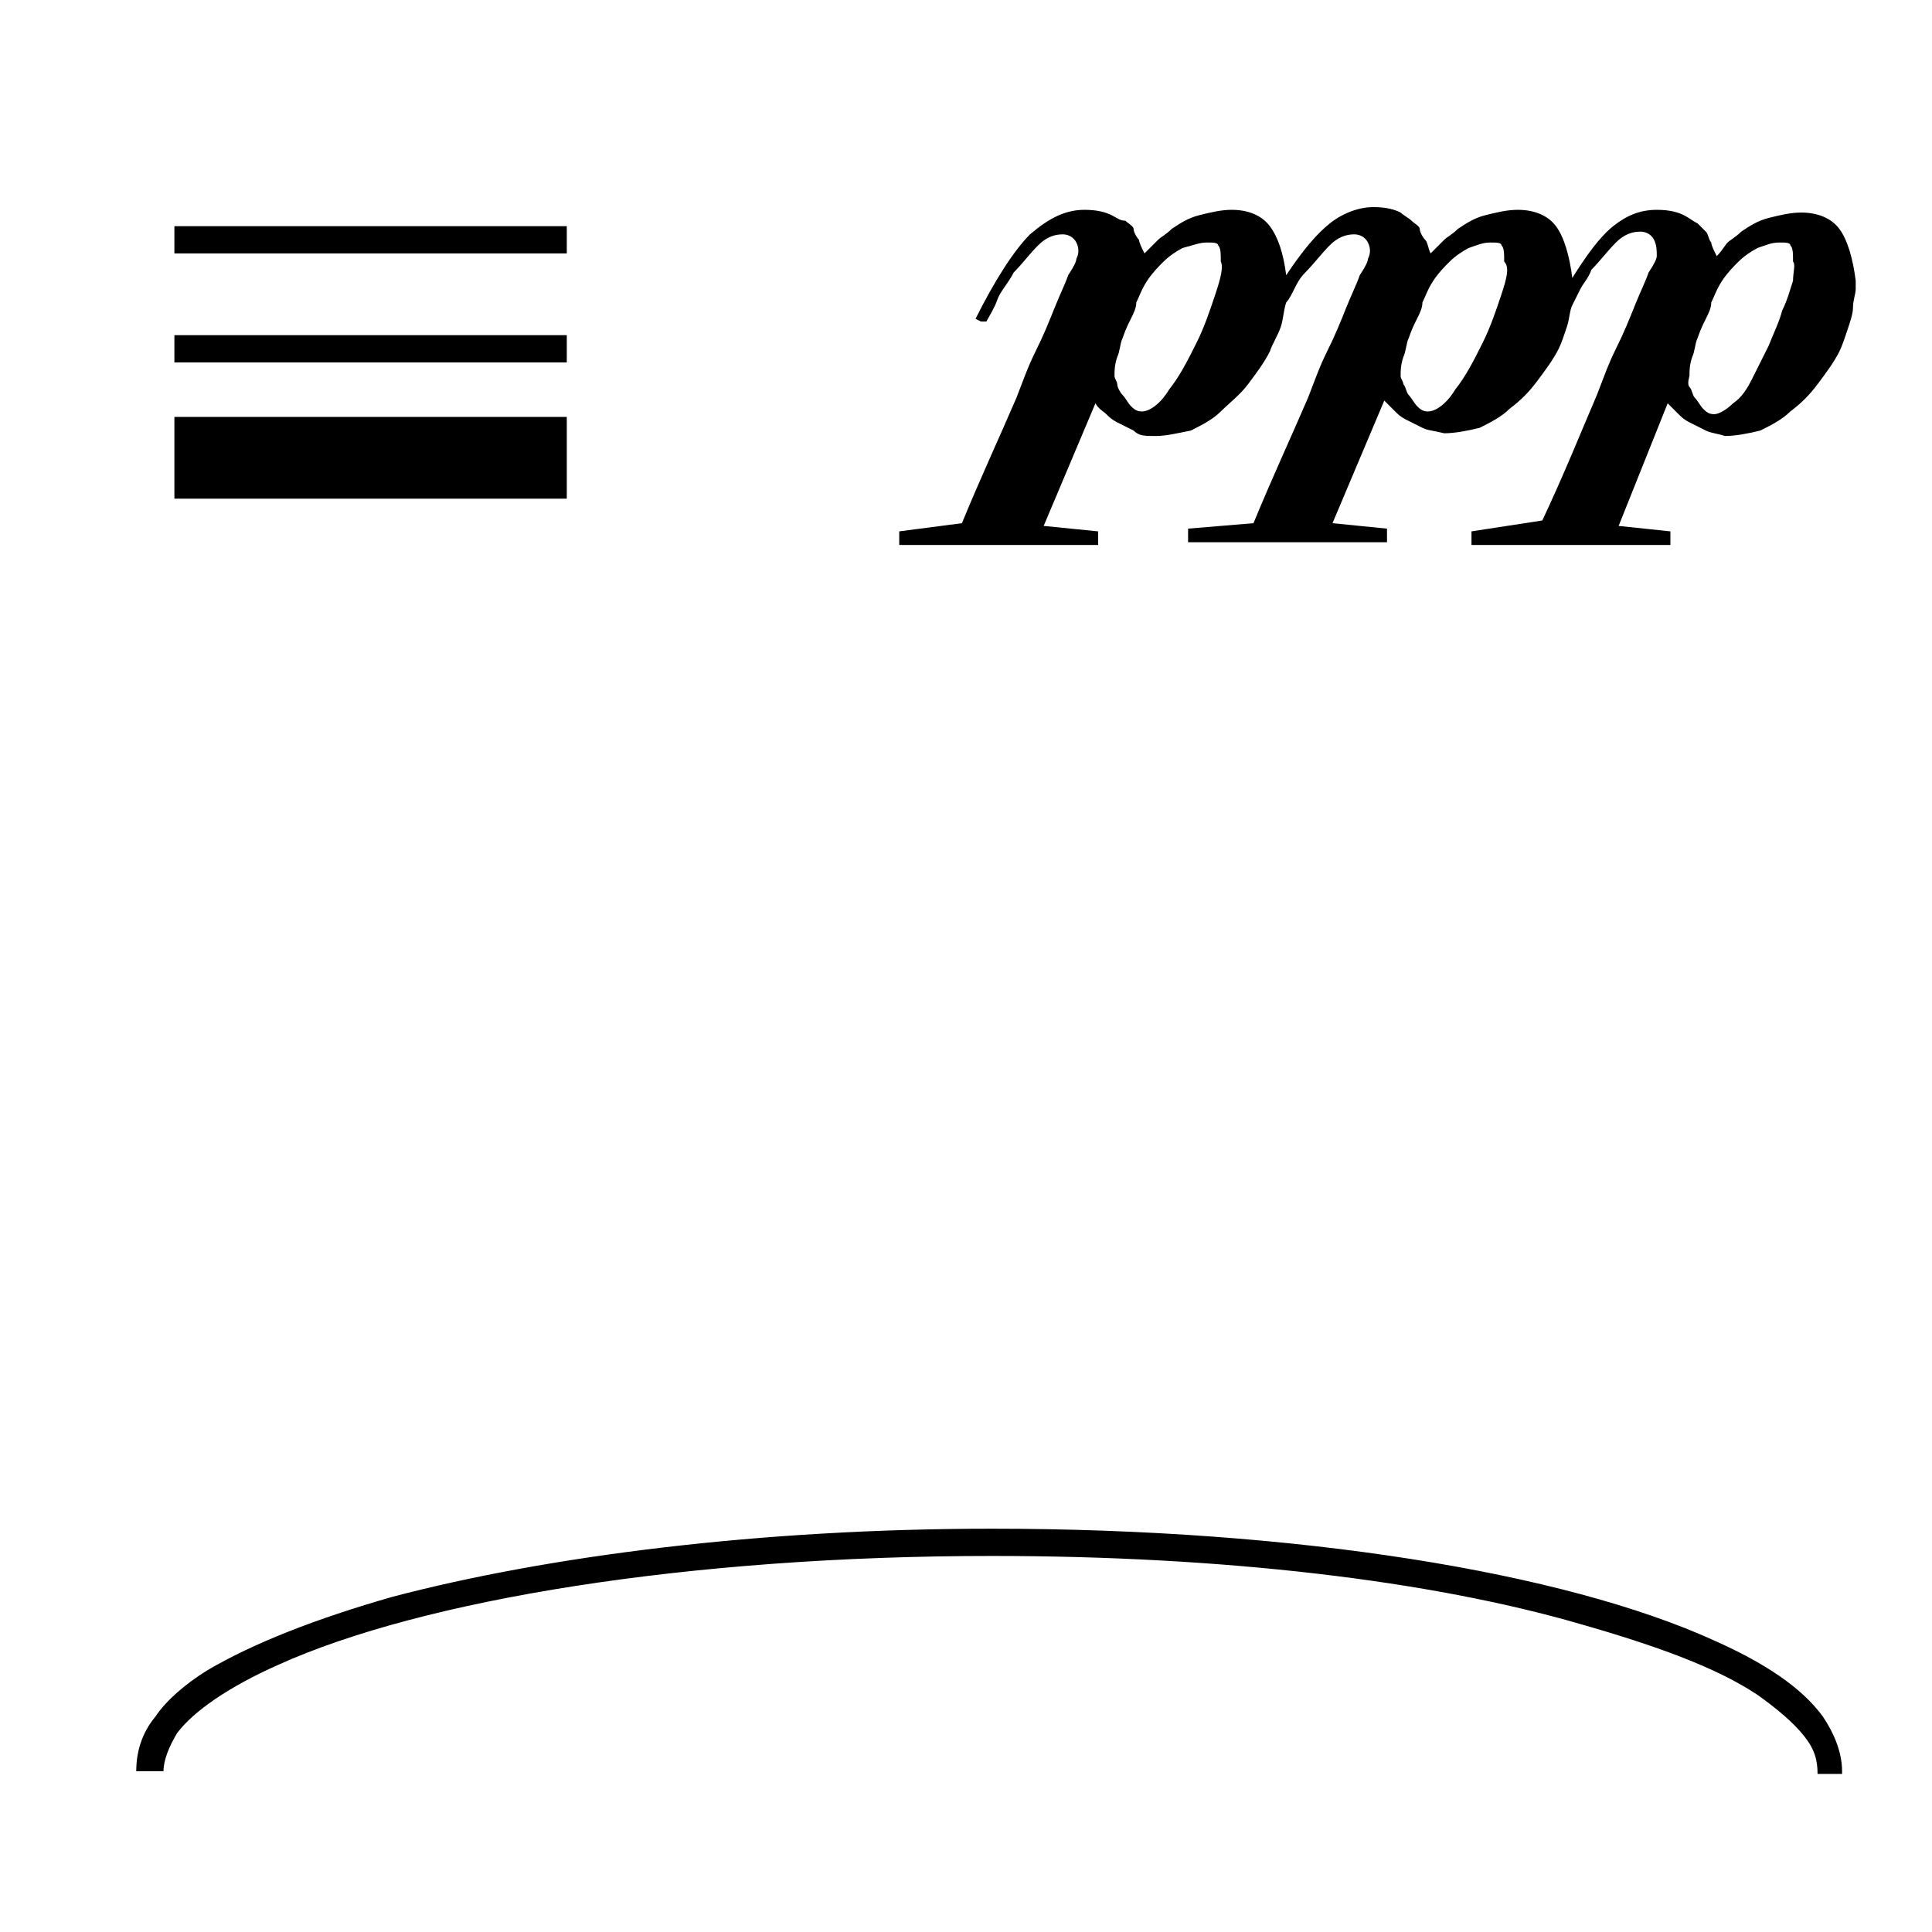<?xml version='1.0' encoding='ASCII' standalone='yes'?>
<svg xmlns="http://www.w3.org/2000/svg" xmlns:xlink="http://www.w3.org/1999/xlink" version="1.1" id="Layer_1" x="0px" y="0px" viewBox="0 0 70.9 70.9" style="enable-background:new 0 0 70.9 70.9;" xml:space="preserve">
<g id="Layer_1_1_">
</g>
<g>
	<polyline points="6.4,9.3 20.8,9.3 20.8,8.3 6.4,8.3  "/>
	<polyline points="6.4,13.3 20.8,13.3 20.8,12.3 6.4,12.3  "/>
	<polyline points="6.4,18.3 20.8,18.3 20.8,15.3 6.4,15.3  "/>
</g>
<svg version="1.1" id="Layer_1" x="0px" y="0px" viewBox="0 0 70.9 70.9" style="enable-background:new 0 0 70.9 70.9;" xml:space="preserve">
<g>
	<path d="M65.8,10.3c-0.1,0.3-0.2,0.7-0.4,1.1c-0.1,0.4-0.3,0.8-0.5,1.3c-0.2,0.4-0.4,0.8-0.6,1.2c-0.2,0.4-0.4,0.7-0.7,0.9   c-0.2,0.2-0.5,0.4-0.7,0.4c-0.2,0-0.3-0.1-0.4-0.2c-0.1-0.1-0.2-0.3-0.3-0.4s-0.1-0.3-0.2-0.4S62,13.8,62,13.8c0-0.2,0-0.4,0.1-0.7   c0.1-0.2,0.1-0.5,0.2-0.7c0.1-0.3,0.2-0.5,0.3-0.7s0.2-0.4,0.2-0.6c0.1-0.2,0.2-0.5,0.4-0.8c0.2-0.3,0.4-0.5,0.6-0.7   c0.2-0.2,0.5-0.4,0.7-0.5C64.8,9,65,8.9,65.3,8.9c0.2,0,0.4,0,0.4,0.1c0.1,0.1,0.1,0.3,0.1,0.6C65.9,9.7,65.8,10,65.8,10.3z    M55.1,10.8c-0.2,0.6-0.4,1.2-0.7,1.8s-0.6,1.2-1,1.7c-0.3,0.5-0.7,0.8-1,0.8c-0.2,0-0.3-0.1-0.4-0.2c-0.1-0.1-0.2-0.3-0.3-0.4   s-0.1-0.3-0.2-0.4c0-0.1-0.1-0.2-0.1-0.3c0-0.2,0-0.4,0.1-0.7c0.1-0.2,0.1-0.5,0.2-0.7c0.1-0.3,0.2-0.5,0.3-0.7s0.2-0.4,0.2-0.6   c0.1-0.2,0.2-0.5,0.4-0.8c0.2-0.3,0.4-0.5,0.6-0.7c0.2-0.2,0.5-0.4,0.7-0.5c0.3-0.1,0.5-0.2,0.8-0.2c0.2,0,0.4,0,0.4,0.1   c0.1,0.1,0.1,0.3,0.1,0.6C55.4,9.8,55.3,10.2,55.1,10.8z M44.6,10.8c-0.2,0.6-0.4,1.2-0.7,1.8c-0.3,0.6-0.6,1.2-1,1.7   c-0.3,0.5-0.7,0.8-1,0.8c-0.2,0-0.3-0.1-0.4-0.2c-0.1-0.1-0.2-0.3-0.3-0.4S41,14.2,41,14.1c0-0.1-0.1-0.2-0.1-0.3   c0-0.2,0-0.4,0.1-0.7c0.1-0.2,0.1-0.5,0.2-0.7c0.1-0.3,0.2-0.5,0.3-0.7s0.2-0.4,0.2-0.6c0.1-0.2,0.2-0.5,0.4-0.8   c0.2-0.3,0.4-0.5,0.6-0.7c0.2-0.2,0.5-0.4,0.7-0.5C43.8,9,44,8.9,44.3,8.9c0.2,0,0.4,0,0.4,0.1c0.1,0.1,0.1,0.3,0.1,0.6   C44.9,9.8,44.8,10.2,44.6,10.8z M57.7,10.2c-0.1-0.8-0.3-1.5-0.6-1.9c-0.3-0.4-0.8-0.6-1.4-0.6c-0.4,0-0.8,0.1-1.2,0.2   c-0.4,0.1-0.7,0.3-1,0.5c-0.2,0.2-0.4,0.3-0.5,0.4c-0.1,0.1-0.3,0.3-0.5,0.5c-0.1-0.2-0.1-0.4-0.2-0.5c-0.1-0.1-0.2-0.3-0.2-0.4   s-0.2-0.2-0.3-0.3c-0.1-0.1-0.3-0.2-0.4-0.3c-0.2-0.1-0.5-0.2-1-0.2c-0.5,0-1.1,0.2-1.6,0.6c-0.5,0.4-1,1-1.6,1.9   c-0.1-0.8-0.3-1.4-0.6-1.8c-0.3-0.4-0.8-0.6-1.4-0.6c-0.4,0-0.8,0.1-1.2,0.2c-0.4,0.1-0.7,0.3-1,0.5c-0.2,0.2-0.4,0.3-0.5,0.4   c-0.1,0.1-0.3,0.3-0.5,0.5c-0.1-0.2-0.2-0.4-0.2-0.5c-0.1-0.1-0.2-0.3-0.2-0.4s-0.2-0.2-0.3-0.3C41.1,8.1,41,8,40.8,7.9   c-0.2-0.1-0.5-0.2-1-0.2c-0.7,0-1.3,0.3-2,0.9c-0.6,0.6-1.3,1.7-2,3.1l0.2,0.1l0.2,0c0.1-0.2,0.3-0.5,0.4-0.8   c0.1-0.3,0.4-0.6,0.6-1c0.3-0.3,0.6-0.7,0.9-1c0.3-0.3,0.6-0.4,0.9-0.4c0.2,0,0.4,0.1,0.5,0.3c0.1,0.2,0.1,0.4,0,0.6   c0,0.1-0.1,0.3-0.3,0.6c-0.1,0.3-0.3,0.7-0.5,1.2c-0.2,0.5-0.4,1-0.7,1.6c-0.3,0.6-0.5,1.2-0.7,1.7c-0.6,1.4-1.3,2.9-2,4.6L33,19.5   v0.5c0.4,0,1,0,1.7,0c0.7,0,1.4,0,2.2,0c0.7,0,1.4,0,2,0c0.6,0,1.1,0,1.4,0v-0.5l-2-0.2l1.9-4.5c0.1,0.2,0.3,0.3,0.4,0.4   c0.1,0.1,0.2,0.2,0.4,0.3c0.2,0.1,0.4,0.2,0.6,0.3C41.8,16,42,16,42.4,16c0.4,0,0.8-0.1,1.3-0.2c0.4-0.2,0.8-0.4,1.1-0.7   s0.7-0.6,1-1c0.3-0.4,0.6-0.8,0.8-1.2c0.1-0.3,0.3-0.6,0.4-0.9c0.1-0.3,0.1-0.6,0.2-0.9c0.1-0.1,0.2-0.3,0.3-0.5   c0.1-0.2,0.2-0.4,0.4-0.6c0.3-0.3,0.6-0.7,0.9-1c0.3-0.3,0.6-0.4,0.9-0.4c0.2,0,0.4,0.1,0.5,0.3c0.1,0.2,0.1,0.4,0,0.6   c0,0.1-0.1,0.3-0.3,0.6c-0.1,0.3-0.3,0.7-0.5,1.2c-0.2,0.5-0.4,1-0.7,1.6c-0.3,0.6-0.5,1.2-0.7,1.7c-0.6,1.4-1.3,2.9-2,4.6   l-2.4,0.2v0.5h7.3v-0.5l-2-0.2l1.9-4.5c0.2,0.2,0.3,0.3,0.4,0.4c0.1,0.1,0.2,0.2,0.4,0.3c0.2,0.1,0.4,0.2,0.6,0.3s0.4,0.1,0.8,0.2   c0.4,0,0.9-0.1,1.3-0.2c0.4-0.2,0.8-0.4,1.1-0.7c0.4-0.3,0.7-0.6,1-1c0.3-0.4,0.6-0.8,0.8-1.2c0.1-0.2,0.2-0.5,0.3-0.8   c0.1-0.3,0.1-0.6,0.2-0.8c0.1-0.2,0.2-0.4,0.3-0.6c0.1-0.2,0.3-0.4,0.4-0.7c0.3-0.3,0.6-0.7,0.9-1c0.3-0.3,0.6-0.4,0.9-0.4   c0.2,0,0.4,0.1,0.5,0.3c0.1,0.2,0.1,0.4,0.1,0.6c0,0.1-0.1,0.3-0.3,0.6c-0.1,0.3-0.3,0.7-0.5,1.2c-0.2,0.5-0.4,1-0.7,1.6   c-0.3,0.6-0.5,1.2-0.7,1.7c-0.6,1.4-1.2,2.9-2,4.6L54,19.5v0.5h7.3v-0.5l-1.9-0.2l1.8-4.5c0.2,0.2,0.3,0.3,0.4,0.4   c0.1,0.1,0.2,0.2,0.4,0.3c0.2,0.1,0.4,0.2,0.6,0.3c0.2,0.1,0.4,0.1,0.7,0.2c0.4,0,0.9-0.1,1.3-0.2c0.4-0.2,0.8-0.4,1.1-0.7   c0.4-0.3,0.7-0.6,1-1c0.3-0.4,0.6-0.8,0.8-1.2c0.1-0.2,0.2-0.5,0.3-0.8c0.1-0.3,0.2-0.6,0.2-0.8c0-0.3,0.1-0.5,0.1-0.7   c0-0.2,0-0.3,0-0.3c-0.1-0.8-0.3-1.5-0.6-1.9c-0.3-0.4-0.8-0.6-1.4-0.6c-0.4,0-0.8,0.1-1.2,0.2c-0.4,0.1-0.7,0.3-1,0.5   c-0.2,0.2-0.4,0.3-0.5,0.4c-0.1,0.1-0.2,0.3-0.4,0.5c-0.1-0.2-0.2-0.4-0.2-0.5c-0.1-0.1-0.1-0.3-0.2-0.4s-0.2-0.2-0.3-0.3   C62.1,8.1,62,8,61.8,7.9c-0.2-0.1-0.5-0.2-1-0.2c-0.6,0-1.1,0.2-1.6,0.6C58.7,8.7,58.2,9.4,57.7,10.2L57.7,10.2z"/>
</g>
</svg><svg version="1.1" id="Layer_1" x="0px" y="0px" viewBox="0 0 70.9 70.9" style="enable-background:new 0 0 70.9 70.9;" xml:space="preserve">
<g>
	<path d="M67.6,65c0-0.7-0.3-1.4-0.7-2c-0.8-1.1-2.2-2-4-2.8c-5.5-2.5-15.3-4.1-26.5-4.1c-8.5,0-16.3,1-22,2.5   c-2.8,0.8-5.1,1.7-6.8,2.7c-0.8,0.5-1.5,1.1-1.9,1.7c-0.5,0.6-0.7,1.3-0.7,2h1c0-0.4,0.2-0.9,0.5-1.4c0.6-0.8,1.9-1.7,3.7-2.5   c5.3-2.4,15.1-4,26.2-4c8.5,0,16.1,0.9,21.6,2.5c2.8,0.8,5,1.6,6.5,2.6c0.7,0.5,1.3,1,1.7,1.5c0.4,0.5,0.5,0.9,0.5,1.4H67.6   L67.6,65z"/>
</g>
</svg></svg>
